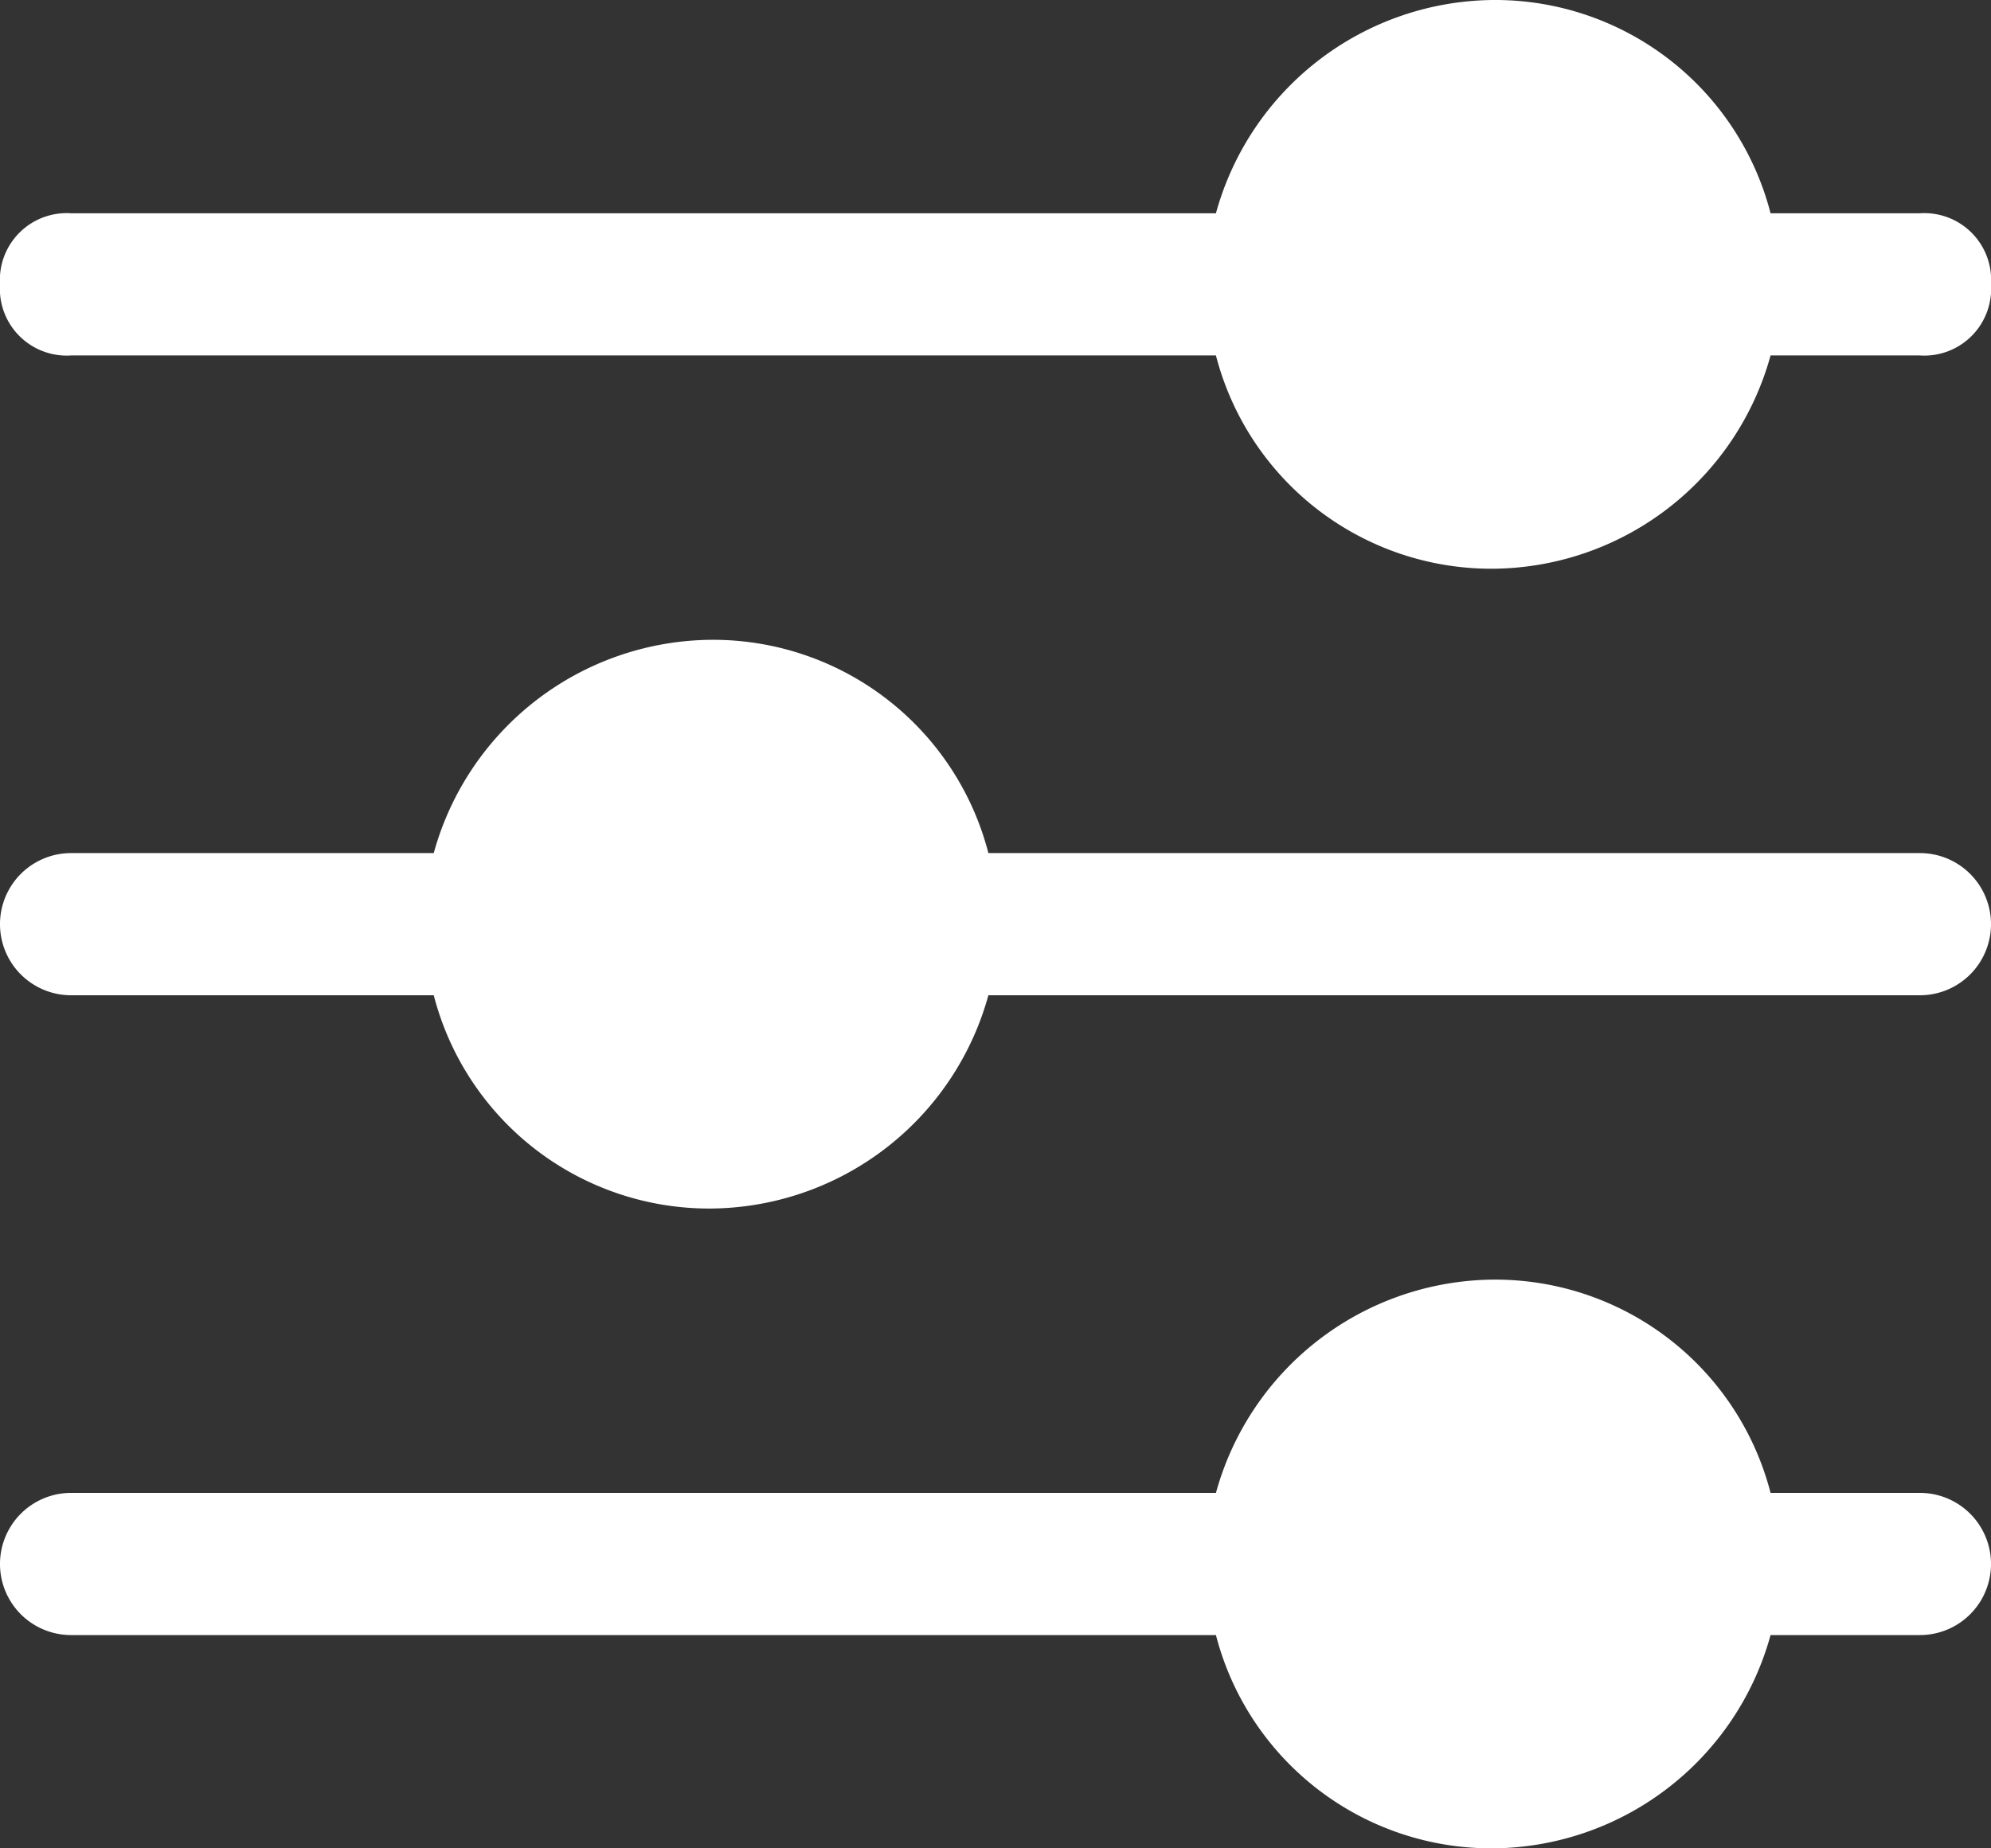<svg id="Icons" xmlns="http://www.w3.org/2000/svg" viewBox="0 0 28 26"><rect x="0" y="0" width="28" height="26" fill="#333333" stroke="none"/><defs><style>.cls-1{fill:#fff;}</style></defs><title>mobOptions</title><path class="cls-1" d="M3,8H19.1A4,4,0,0,0,23,11a4.08,4.08,0,0,0,3.9-3H29a.94.94,0,0,0,1-1,.94.94,0,0,0-1-1H26.9A4,4,0,0,0,23,3a4.08,4.08,0,0,0-3.9,3H3A.94.94,0,0,0,2,7,.94.94,0,0,0,3,8Z" transform="translate(-2 -3)"/><path class="cls-1" d="M29,15H15.9A4,4,0,0,0,12,12a4.08,4.08,0,0,0-3.9,3H3a1,1,0,0,0,0,2H8.1A4,4,0,0,0,12,20a4.08,4.08,0,0,0,3.9-3H29a1,1,0,0,0,0-2Z" transform="translate(-2 -3)"/><path class="cls-1" d="M29,24H26.9A4,4,0,0,0,23,21a4.08,4.08,0,0,0-3.9,3H3a1,1,0,0,0,0,2H19.1A4,4,0,0,0,23,29a4.08,4.08,0,0,0,3.9-3H29a1,1,0,0,0,0-2Z" transform="translate(-2 -3)"/></svg>